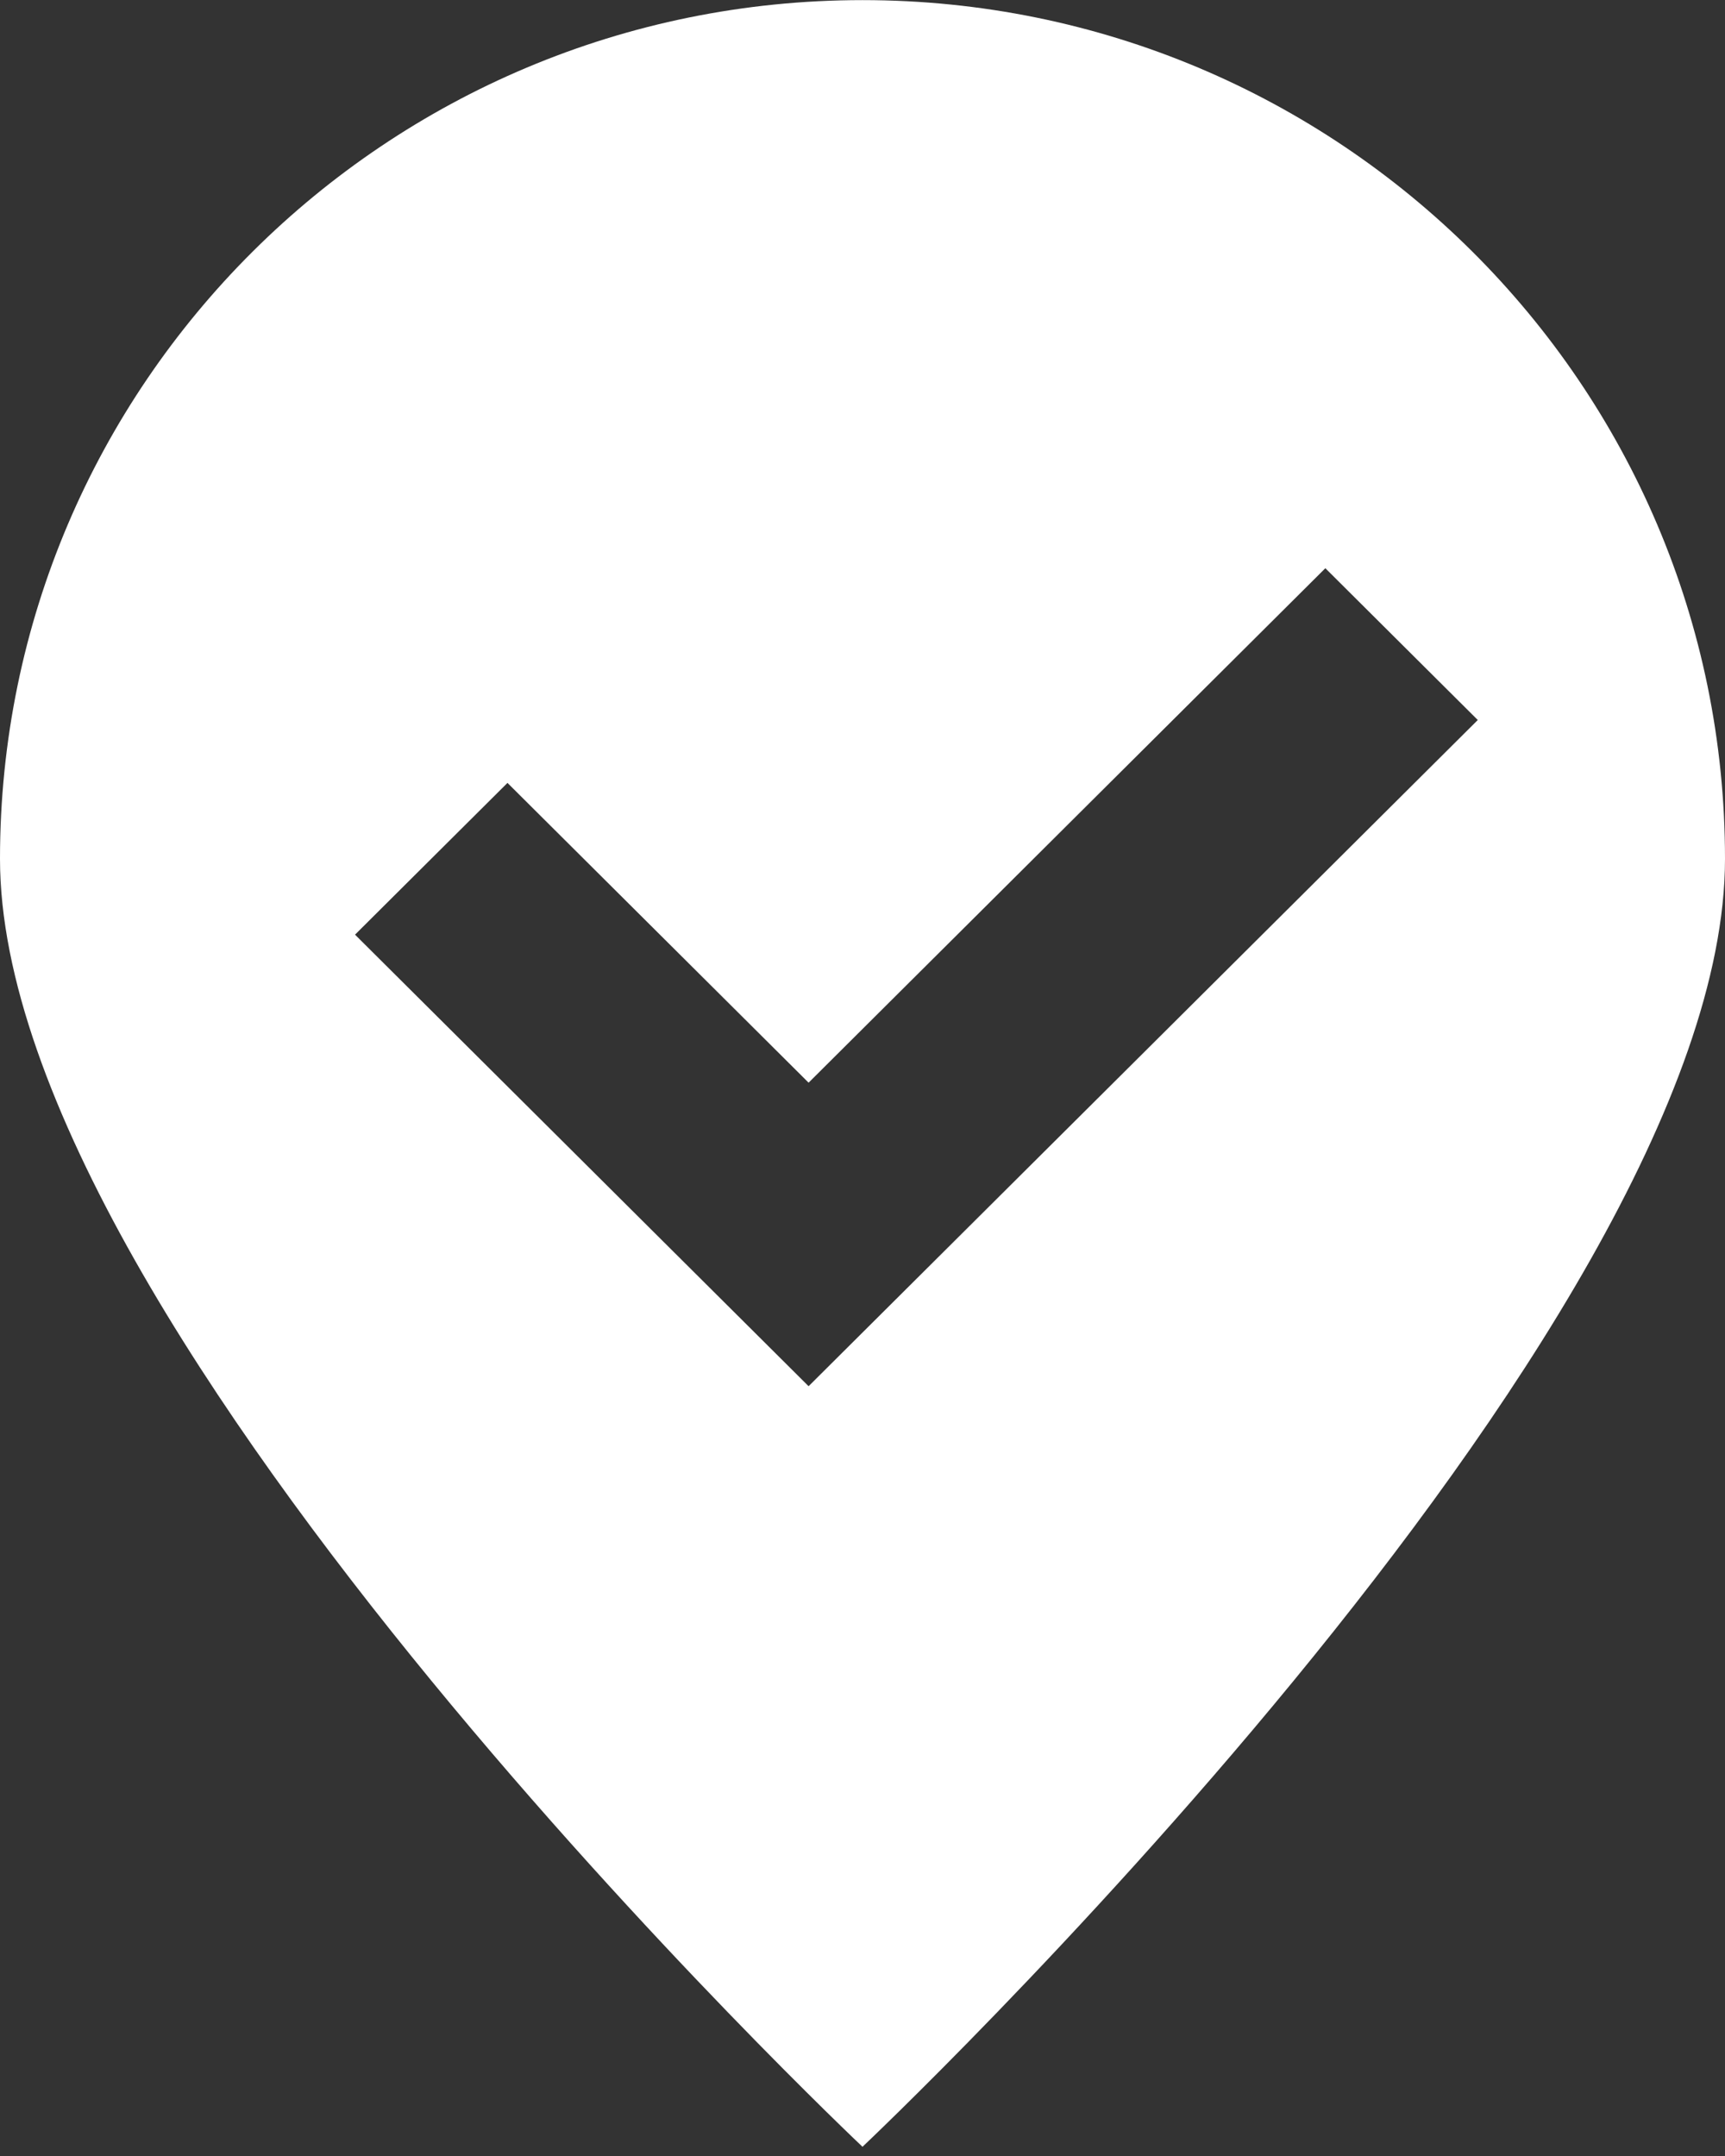 <?xml version="1.0" encoding="UTF-8"?>
<svg width="76px" height="95px" viewBox="0 0 76 95" version="1.1" xmlns="http://www.w3.org/2000/svg" xmlns:xlink="http://www.w3.org/1999/xlink">
    <rect x="0" y="0" width="76" height="95" fill="#333333" stroke="none"/>
    <!-- Generator: Sketch 42 (36781) - http://www.bohemiancoding.com/sketch -->
    <title>Fill 531</title>
    <desc>Created with Sketch.</desc>
    <defs></defs>
    <g id="Welcome" stroke="none" stroke-width="1" fill="none" fill-rule="evenodd">
        <g id="Home" transform="translate(-759, -950)" fill="#FFFFFF">
            <g id="Fill-531" transform="translate(759, 950)">
                <path d="M35.625,61.081 L15.642,41.184 L22.358,34.497 L35.625,47.706 L58.392,25.038 L65.108,31.726 L35.625,61.081 Z M38,0.005 C17.015,0.005 0,16.946 0,37.841 C0,58.735 38,94.594 38,94.594 C38,94.594 76,58.735 76,37.841 C76,16.946 58.986,0.005 38,0.005 L38,0.005 Z"></path>
            </g>
        </g>
    </g>
</svg>
